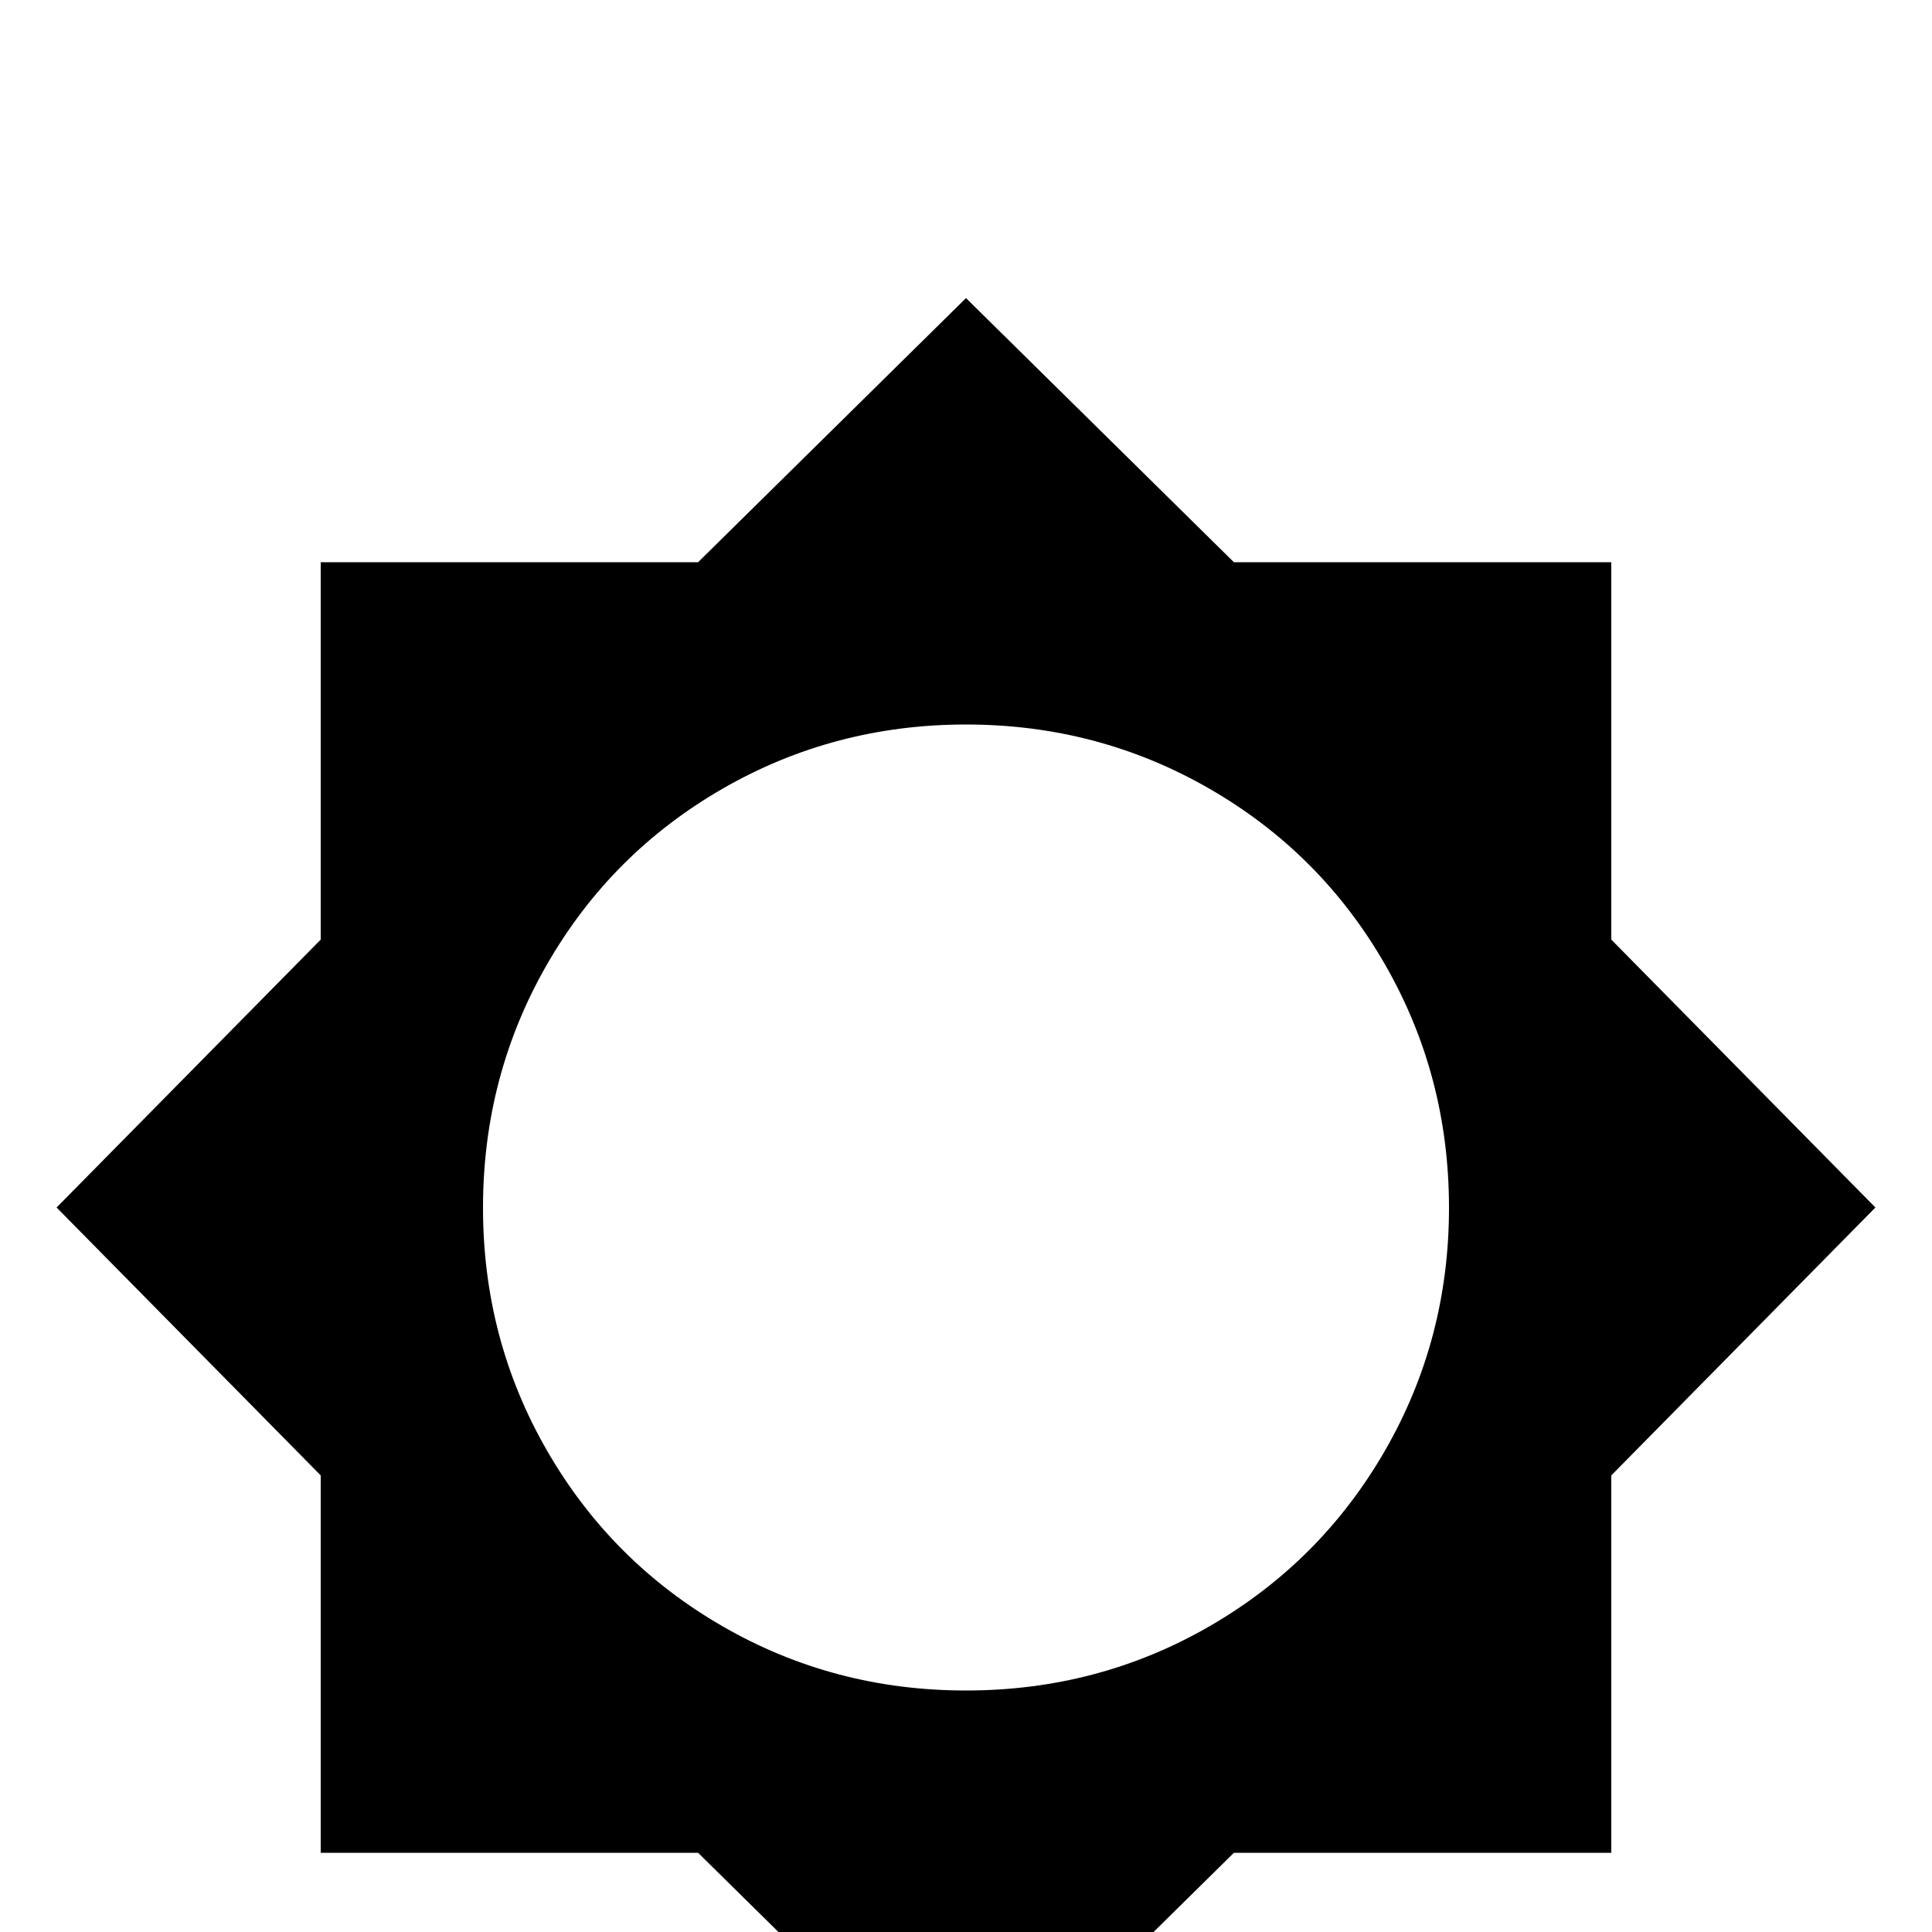 <!-- Generated by IcoMoon.io -->
<svg version="1.1" xmlns="http://www.w3.org/2000/svg" width="24" height="24" viewBox="0 0 24 24">
<title>brightness_5</title>
<path d="M12 21q-1.641 0-3.023-0.797t-2.18-2.18-0.797-3.023 0.797-3.023 2.18-2.18 3.023-0.797 3.023 0.797 2.18 2.18 0.797 3.023-0.797 3.023-2.18 2.18-3.023 0.797zM20.016 18.328l3.281-3.328-3.281-3.328v-4.688h-4.688l-3.328-3.281-3.328 3.281h-4.688v4.688l-3.281 3.328 3.281 3.328v4.688h4.688l3.328 3.281 3.328-3.281h4.688v-4.688z"></path>
</svg>
